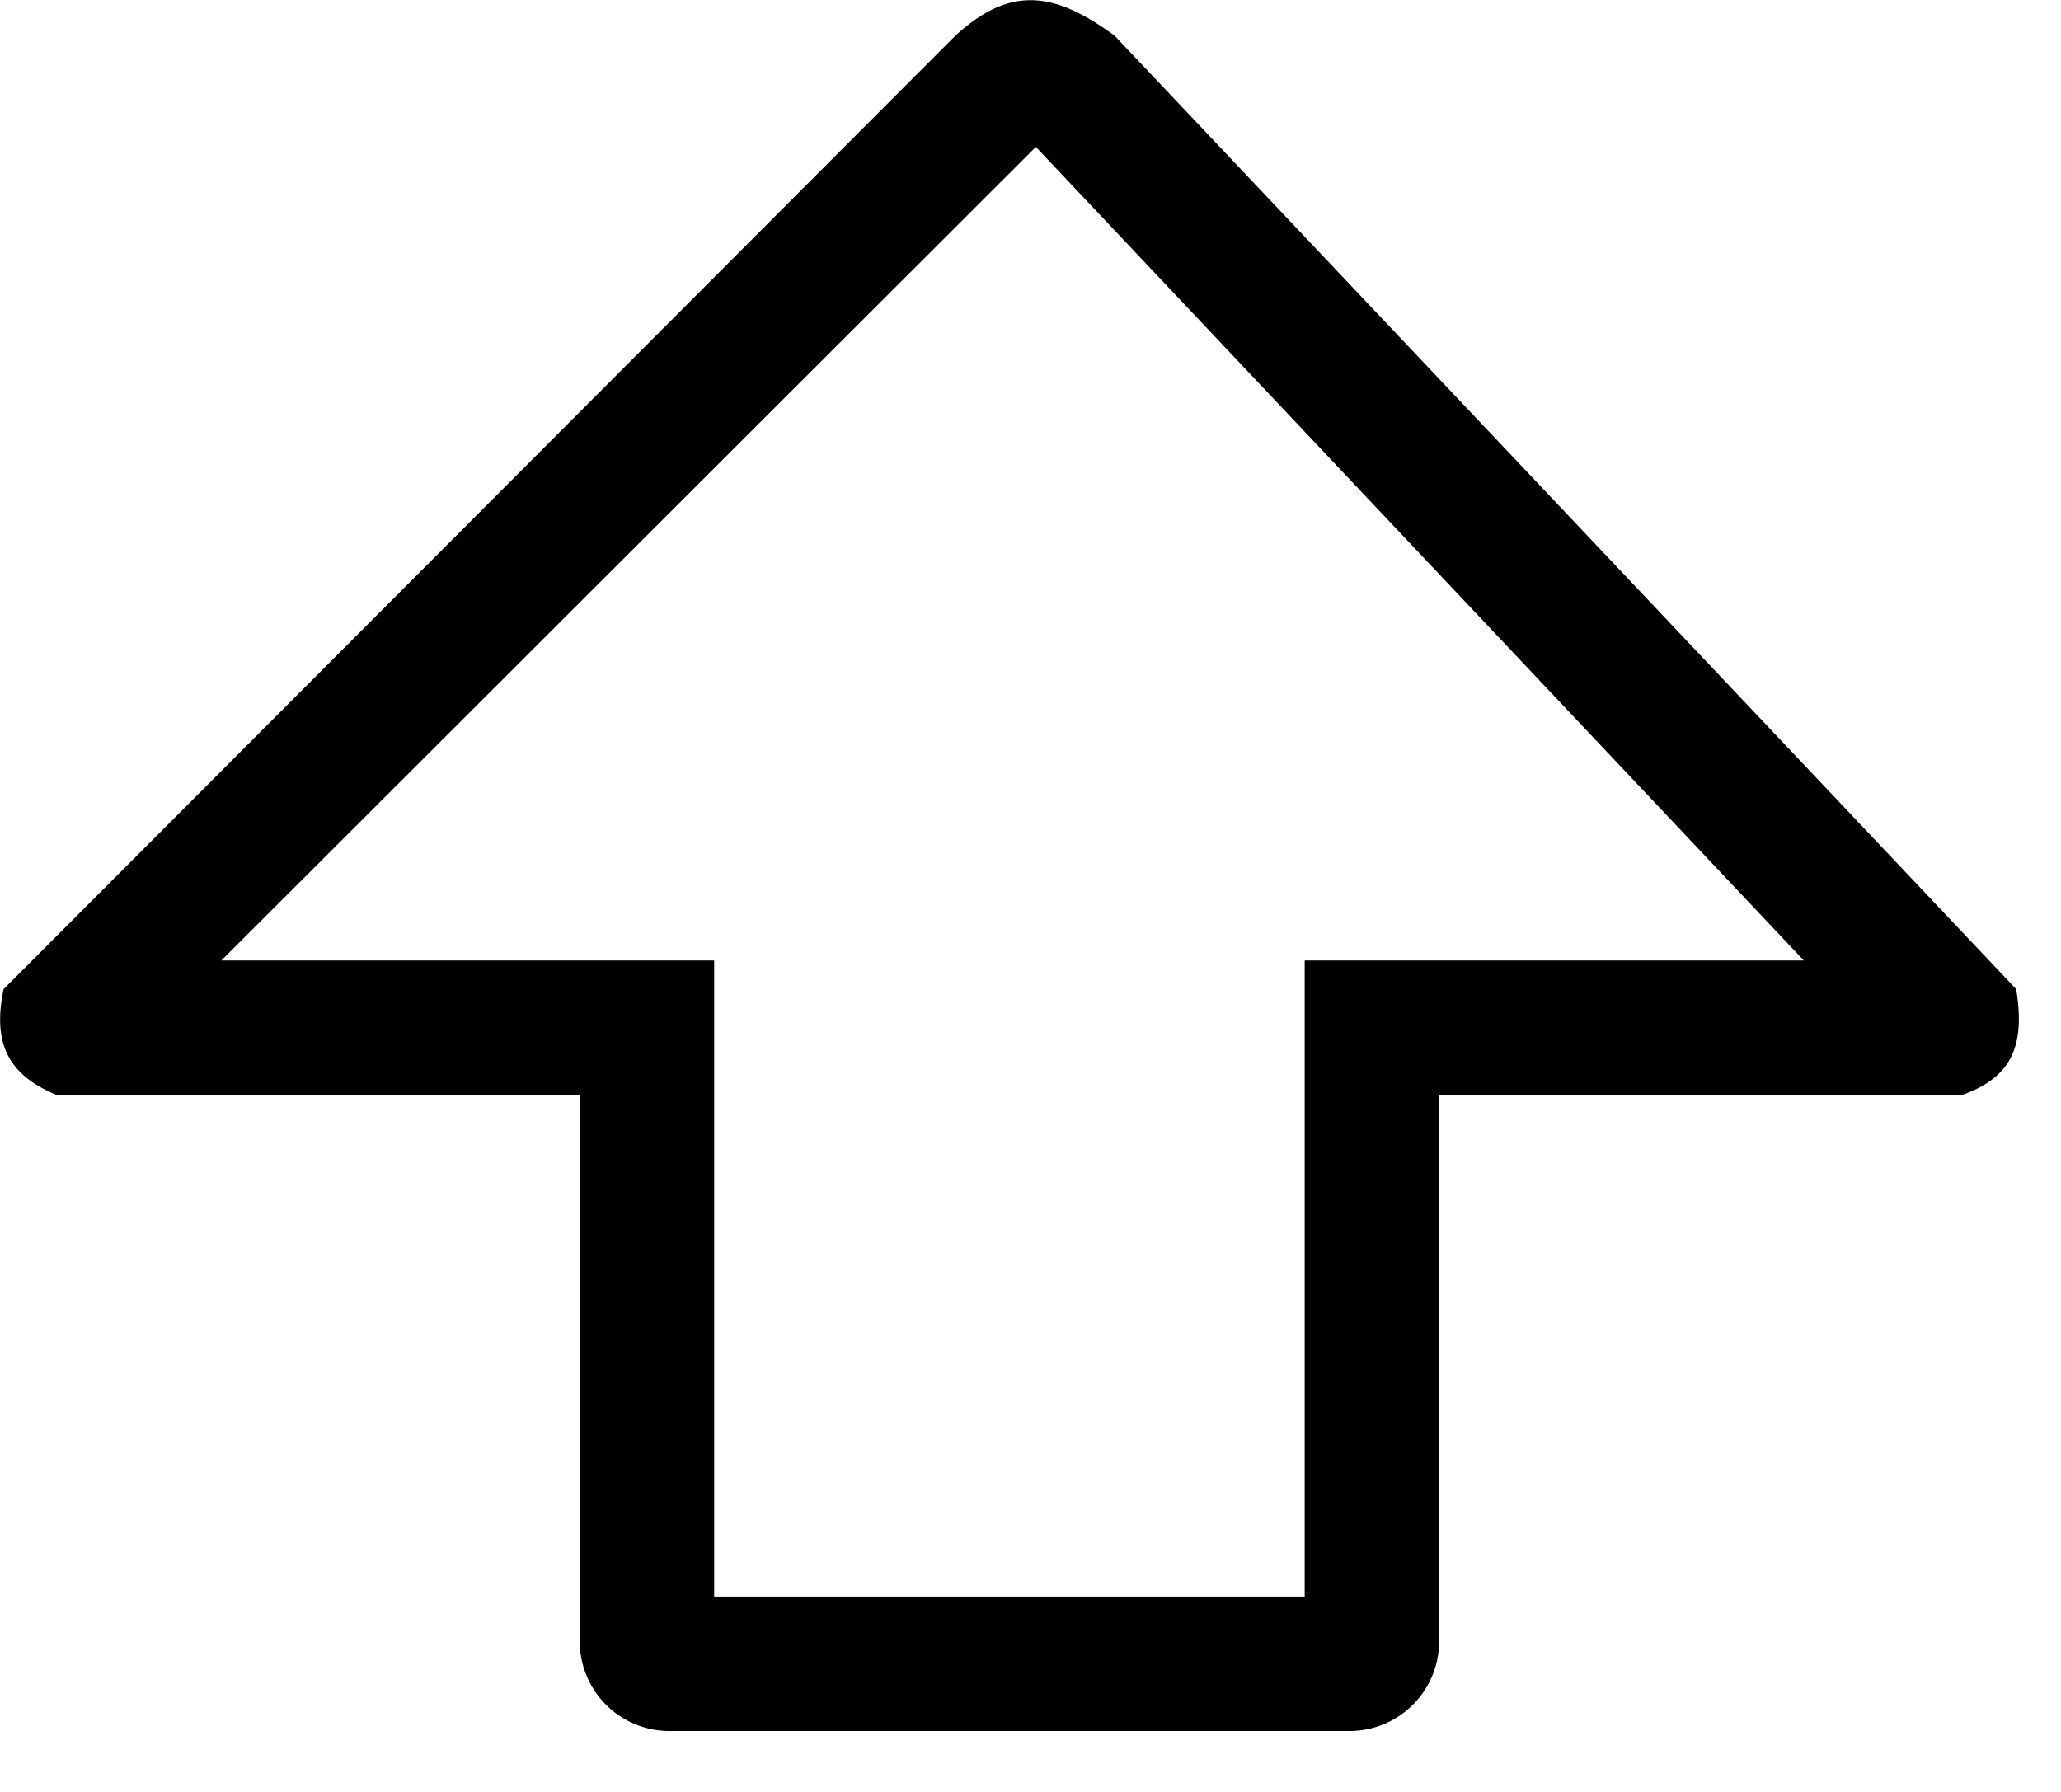 <svg width="23" height="20" viewBox="0 0 23 20" fill="none" xmlns="http://www.w3.org/2000/svg">
  <path fill-rule="evenodd" clip-rule="evenodd" d="M4.97 12.22h1.5v6.1a1 1 0 0 0 1 1h7.59a1 1 0 0 0 1-1v-6.1h5.84c.56-.2.7-.56.6-1.18L12.44.4c-.69-.51-1.18-.55-1.78 0L.04 11.04c-.12.58.03.95.59 1.18h4.34zm-2.5-1.5h5.5v7.1h6.59v-7.1h5.57l-8.57-9.08-9.09 9.08z" fill="#000"/>
</svg>
